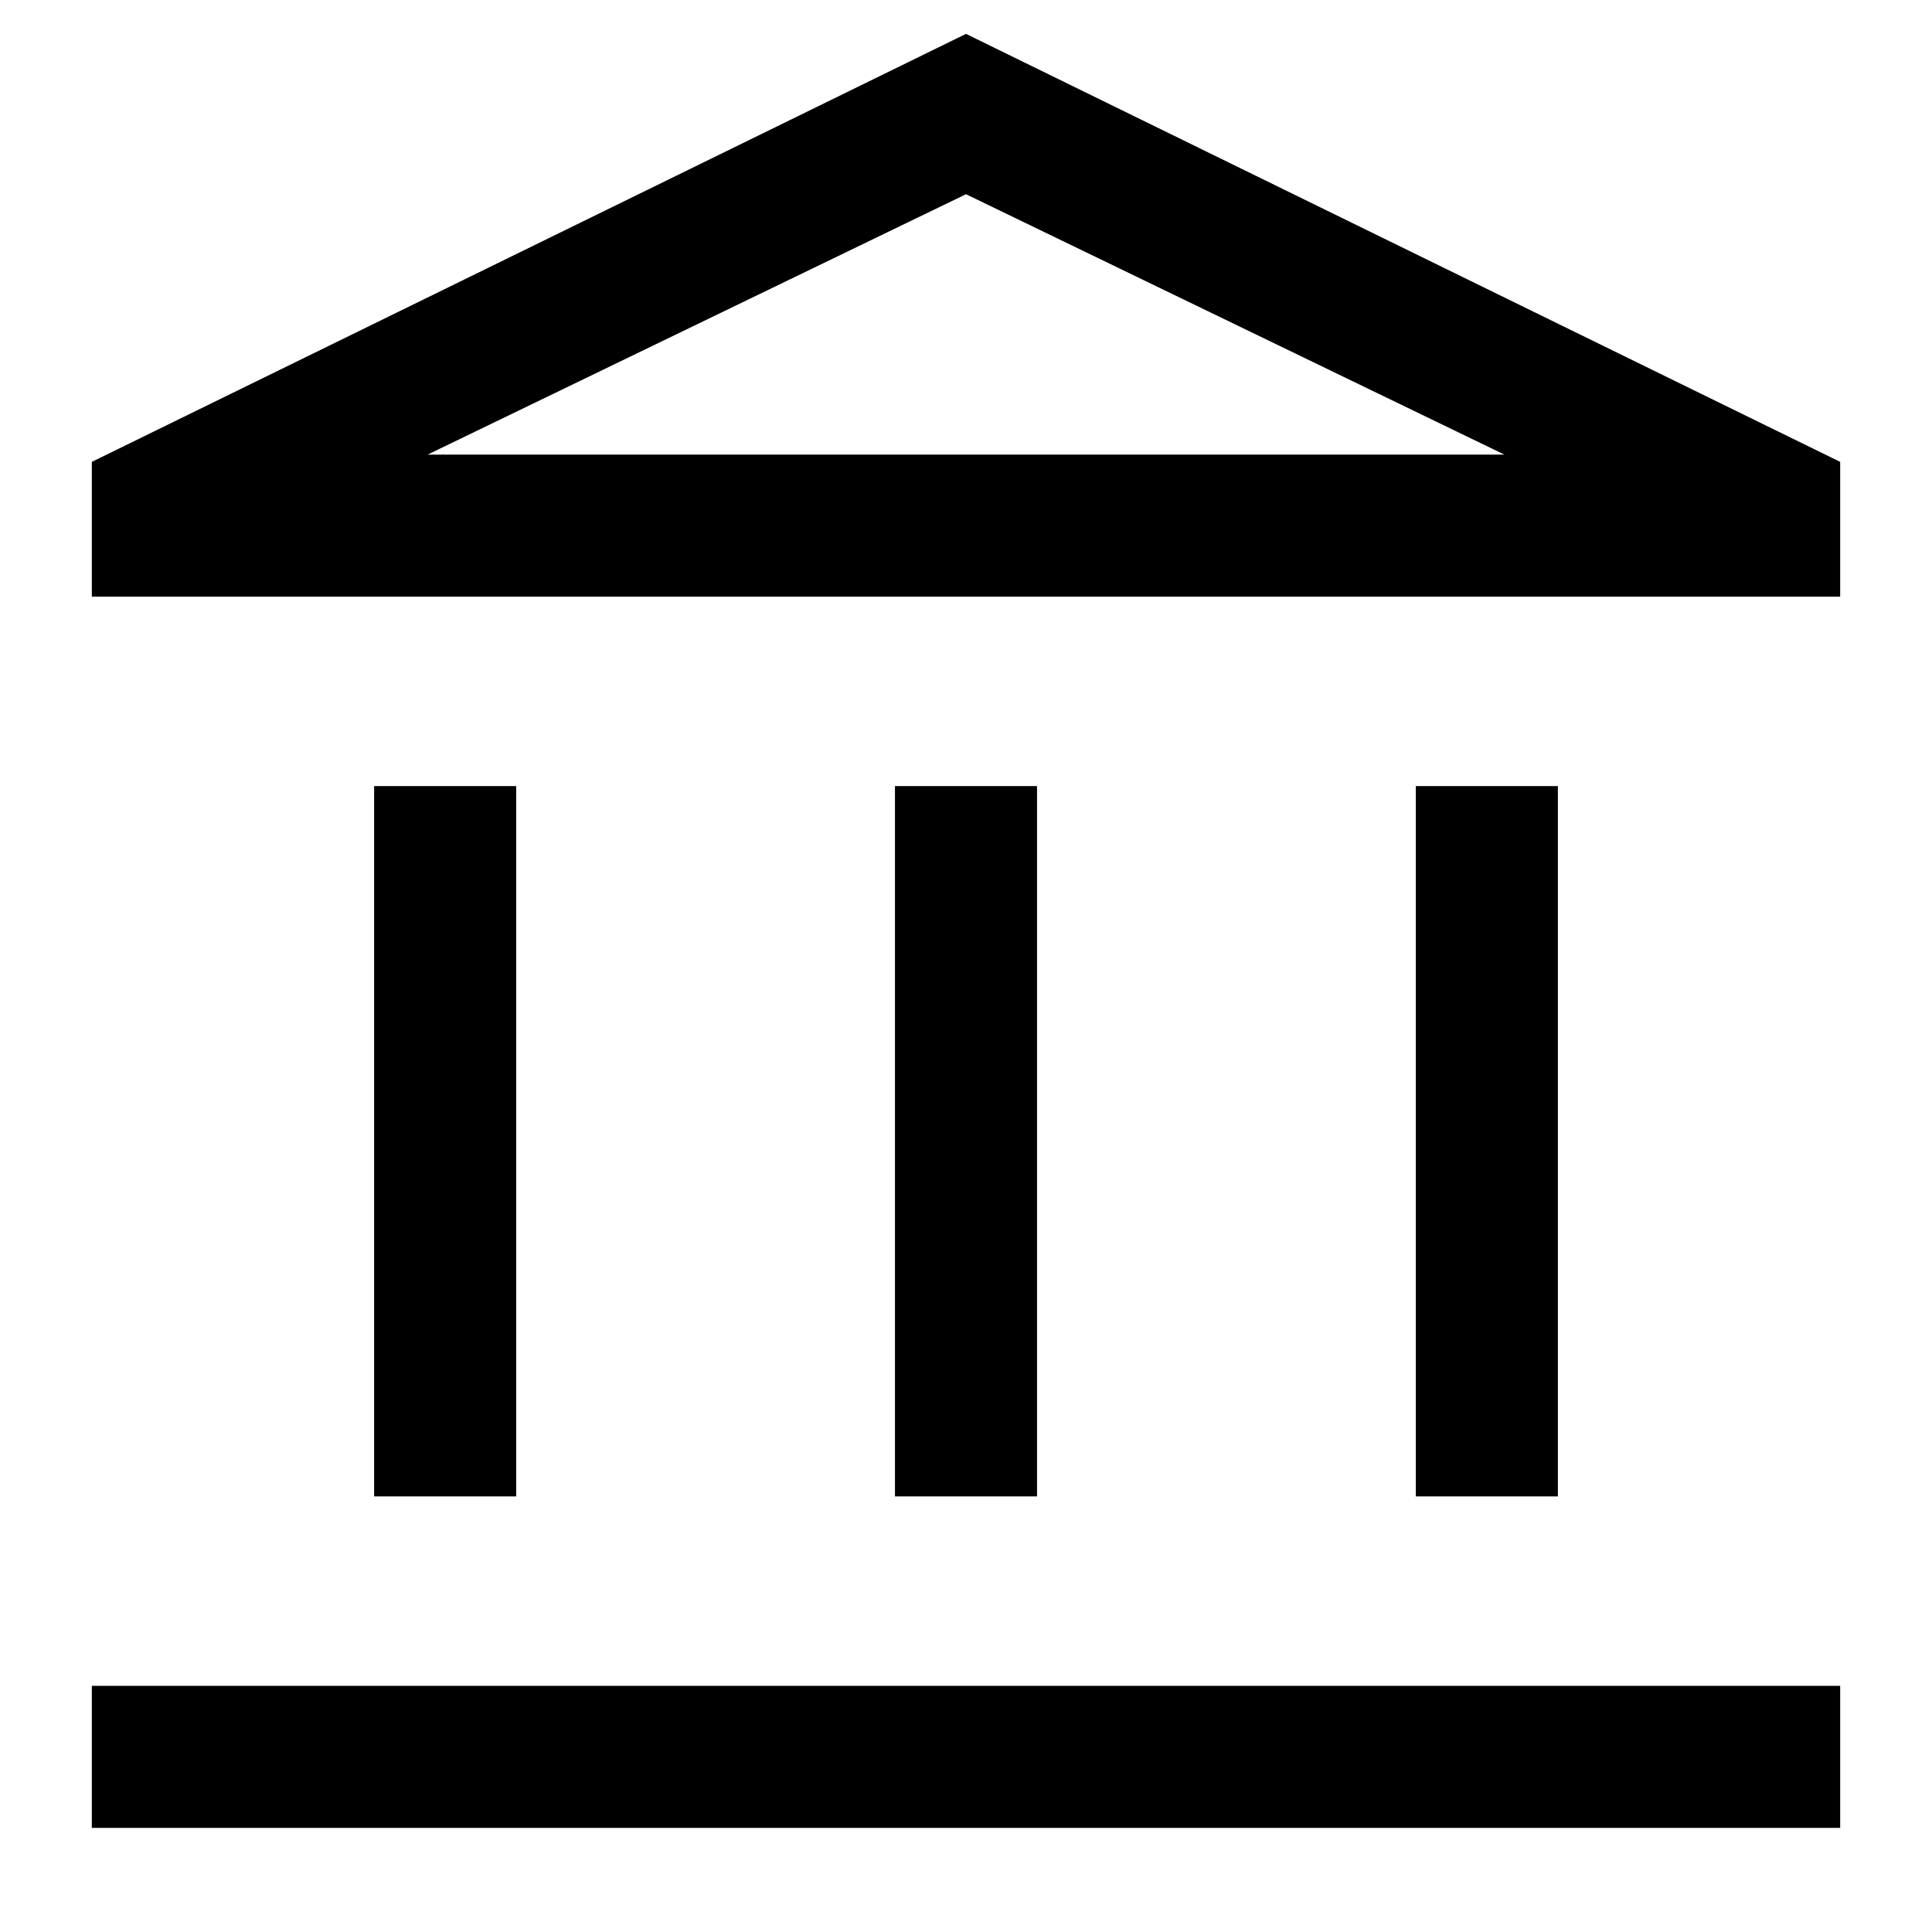 <svg width="17" height="17" viewBox="0 0 17 17" fill="none" xmlns="http://www.w3.org/2000/svg">
<path d="M3.292 13.167V6.917H4.542V13.167H3.292ZM7.875 13.167V6.917H9.125V13.167H7.875ZM0.808 16.084V14.834H16.192V16.084H0.808ZM12.458 13.167V6.917H13.708V13.167H12.458ZM0.808 5.25V4.064L8.5 0.298L16.192 4.064V5.25H0.808ZM3.763 4H13.237L8.5 1.709L3.763 4Z" fill="#000000"/>
</svg>
